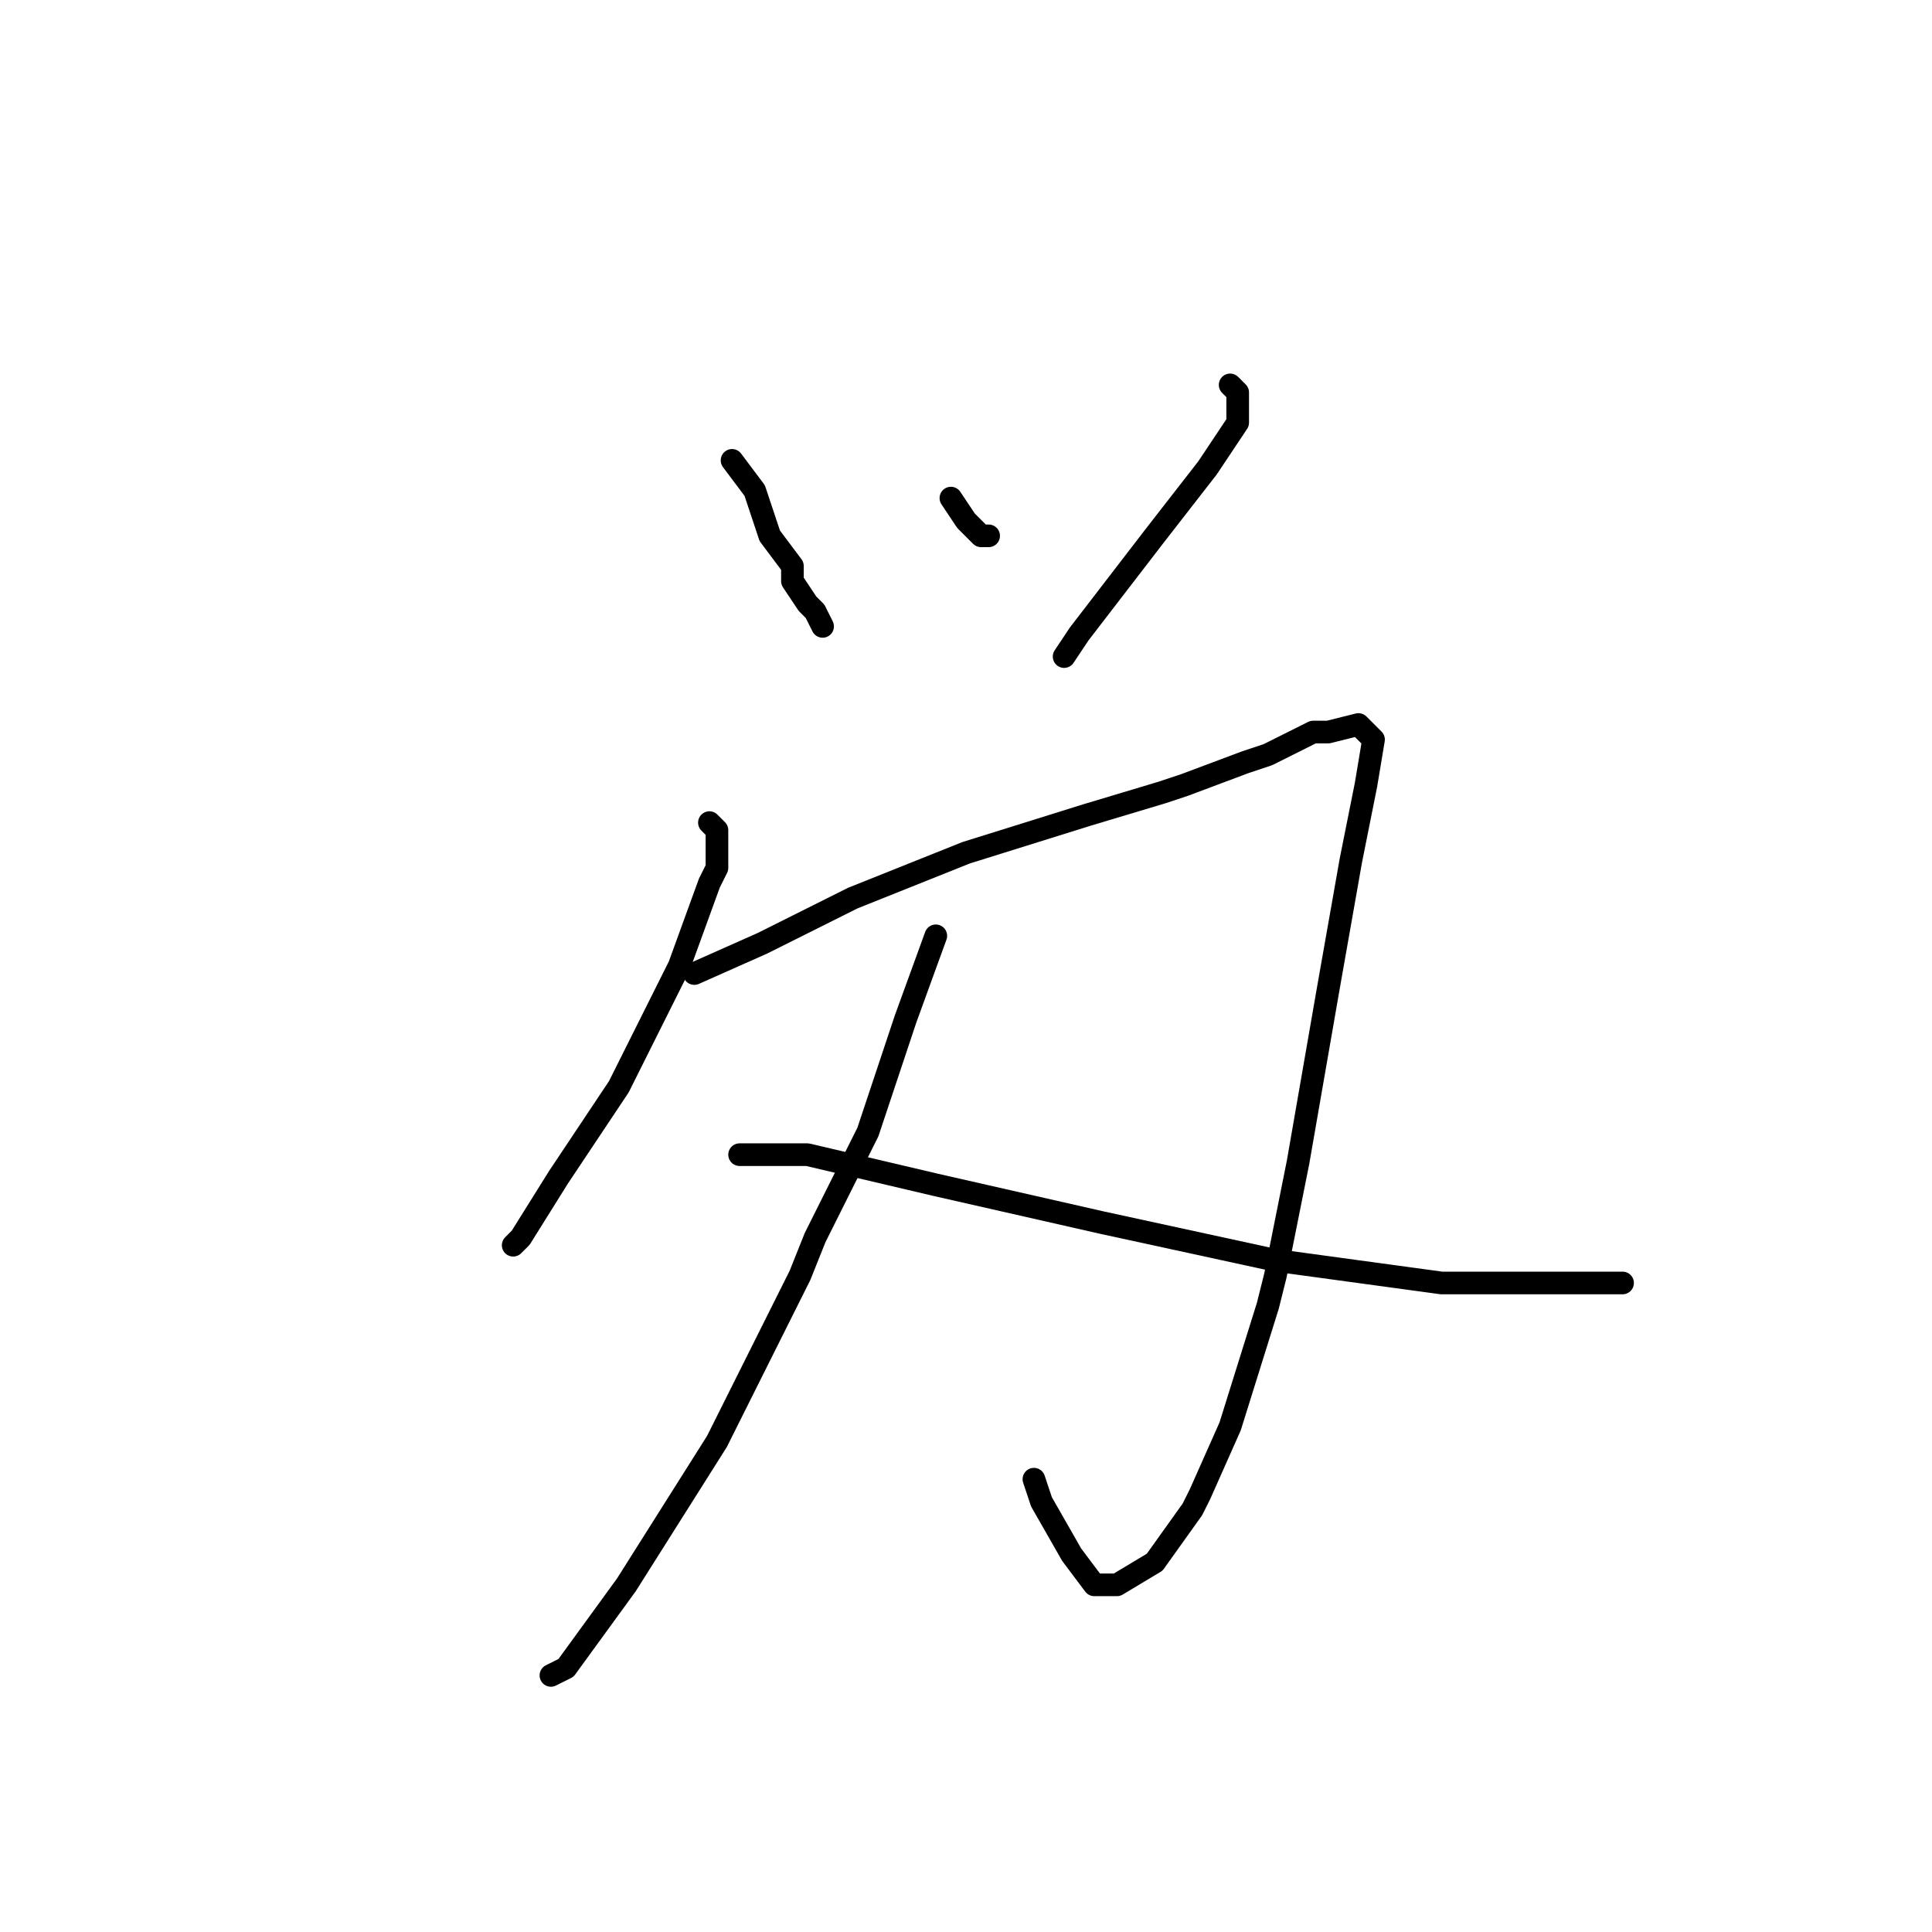<?xml version="1.0" standalone="no"?>
    <svg width="256" height="256" xmlns="http://www.w3.org/2000/svg" version="1.1">
    <polyline stroke="black" stroke-width="3" stroke-linecap="round" fill="transparent" stroke-linejoin="round" points="97 61 100 65 102 71 105 75 105 77 107 80 108 81 109 83 109 83 " />
        <polyline stroke="black" stroke-width="3" stroke-linecap="round" fill="transparent" stroke-linejoin="round" points="126 66 128 69 130 71 131 71 131 71 " />
        <polyline stroke="black" stroke-width="3" stroke-linecap="round" fill="transparent" stroke-linejoin="round" points="163 51 164 52 164 56 160 62 153 71 143 84 141 87 141 87 " />
        <polyline stroke="black" stroke-width="3" stroke-linecap="round" fill="transparent" stroke-linejoin="round" points="94 109 95 110 95 115 94 117 90 128 82 144 74 156 69 164 68 165 68 165 " />
        <polyline stroke="black" stroke-width="3" stroke-linecap="round" fill="transparent" stroke-linejoin="round" points="92 129 101 125 113 119 128 113 144 108 154 105 157 104 165 101 168 100 174 97 176 97 180 96 182 98 181 104 179 114 176 131 172 154 169 169 168 173 163 189 159 198 158 200 153 207 148 210 145 210 142 206 138 199 137 196 137 196 " />
        <polyline stroke="black" stroke-width="3" stroke-linecap="round" fill="transparent" stroke-linejoin="round" points="124 124 120 135 115 150 108 164 106 169 95 191 83 210 75 221 73 222 73 222 " />
        <polyline stroke="black" stroke-width="3" stroke-linecap="round" fill="transparent" stroke-linejoin="round" points="98 153 104 153 107 153 124 157 146 162 169 167 191 170 210 170 215 170 215 170 " />
        </svg>